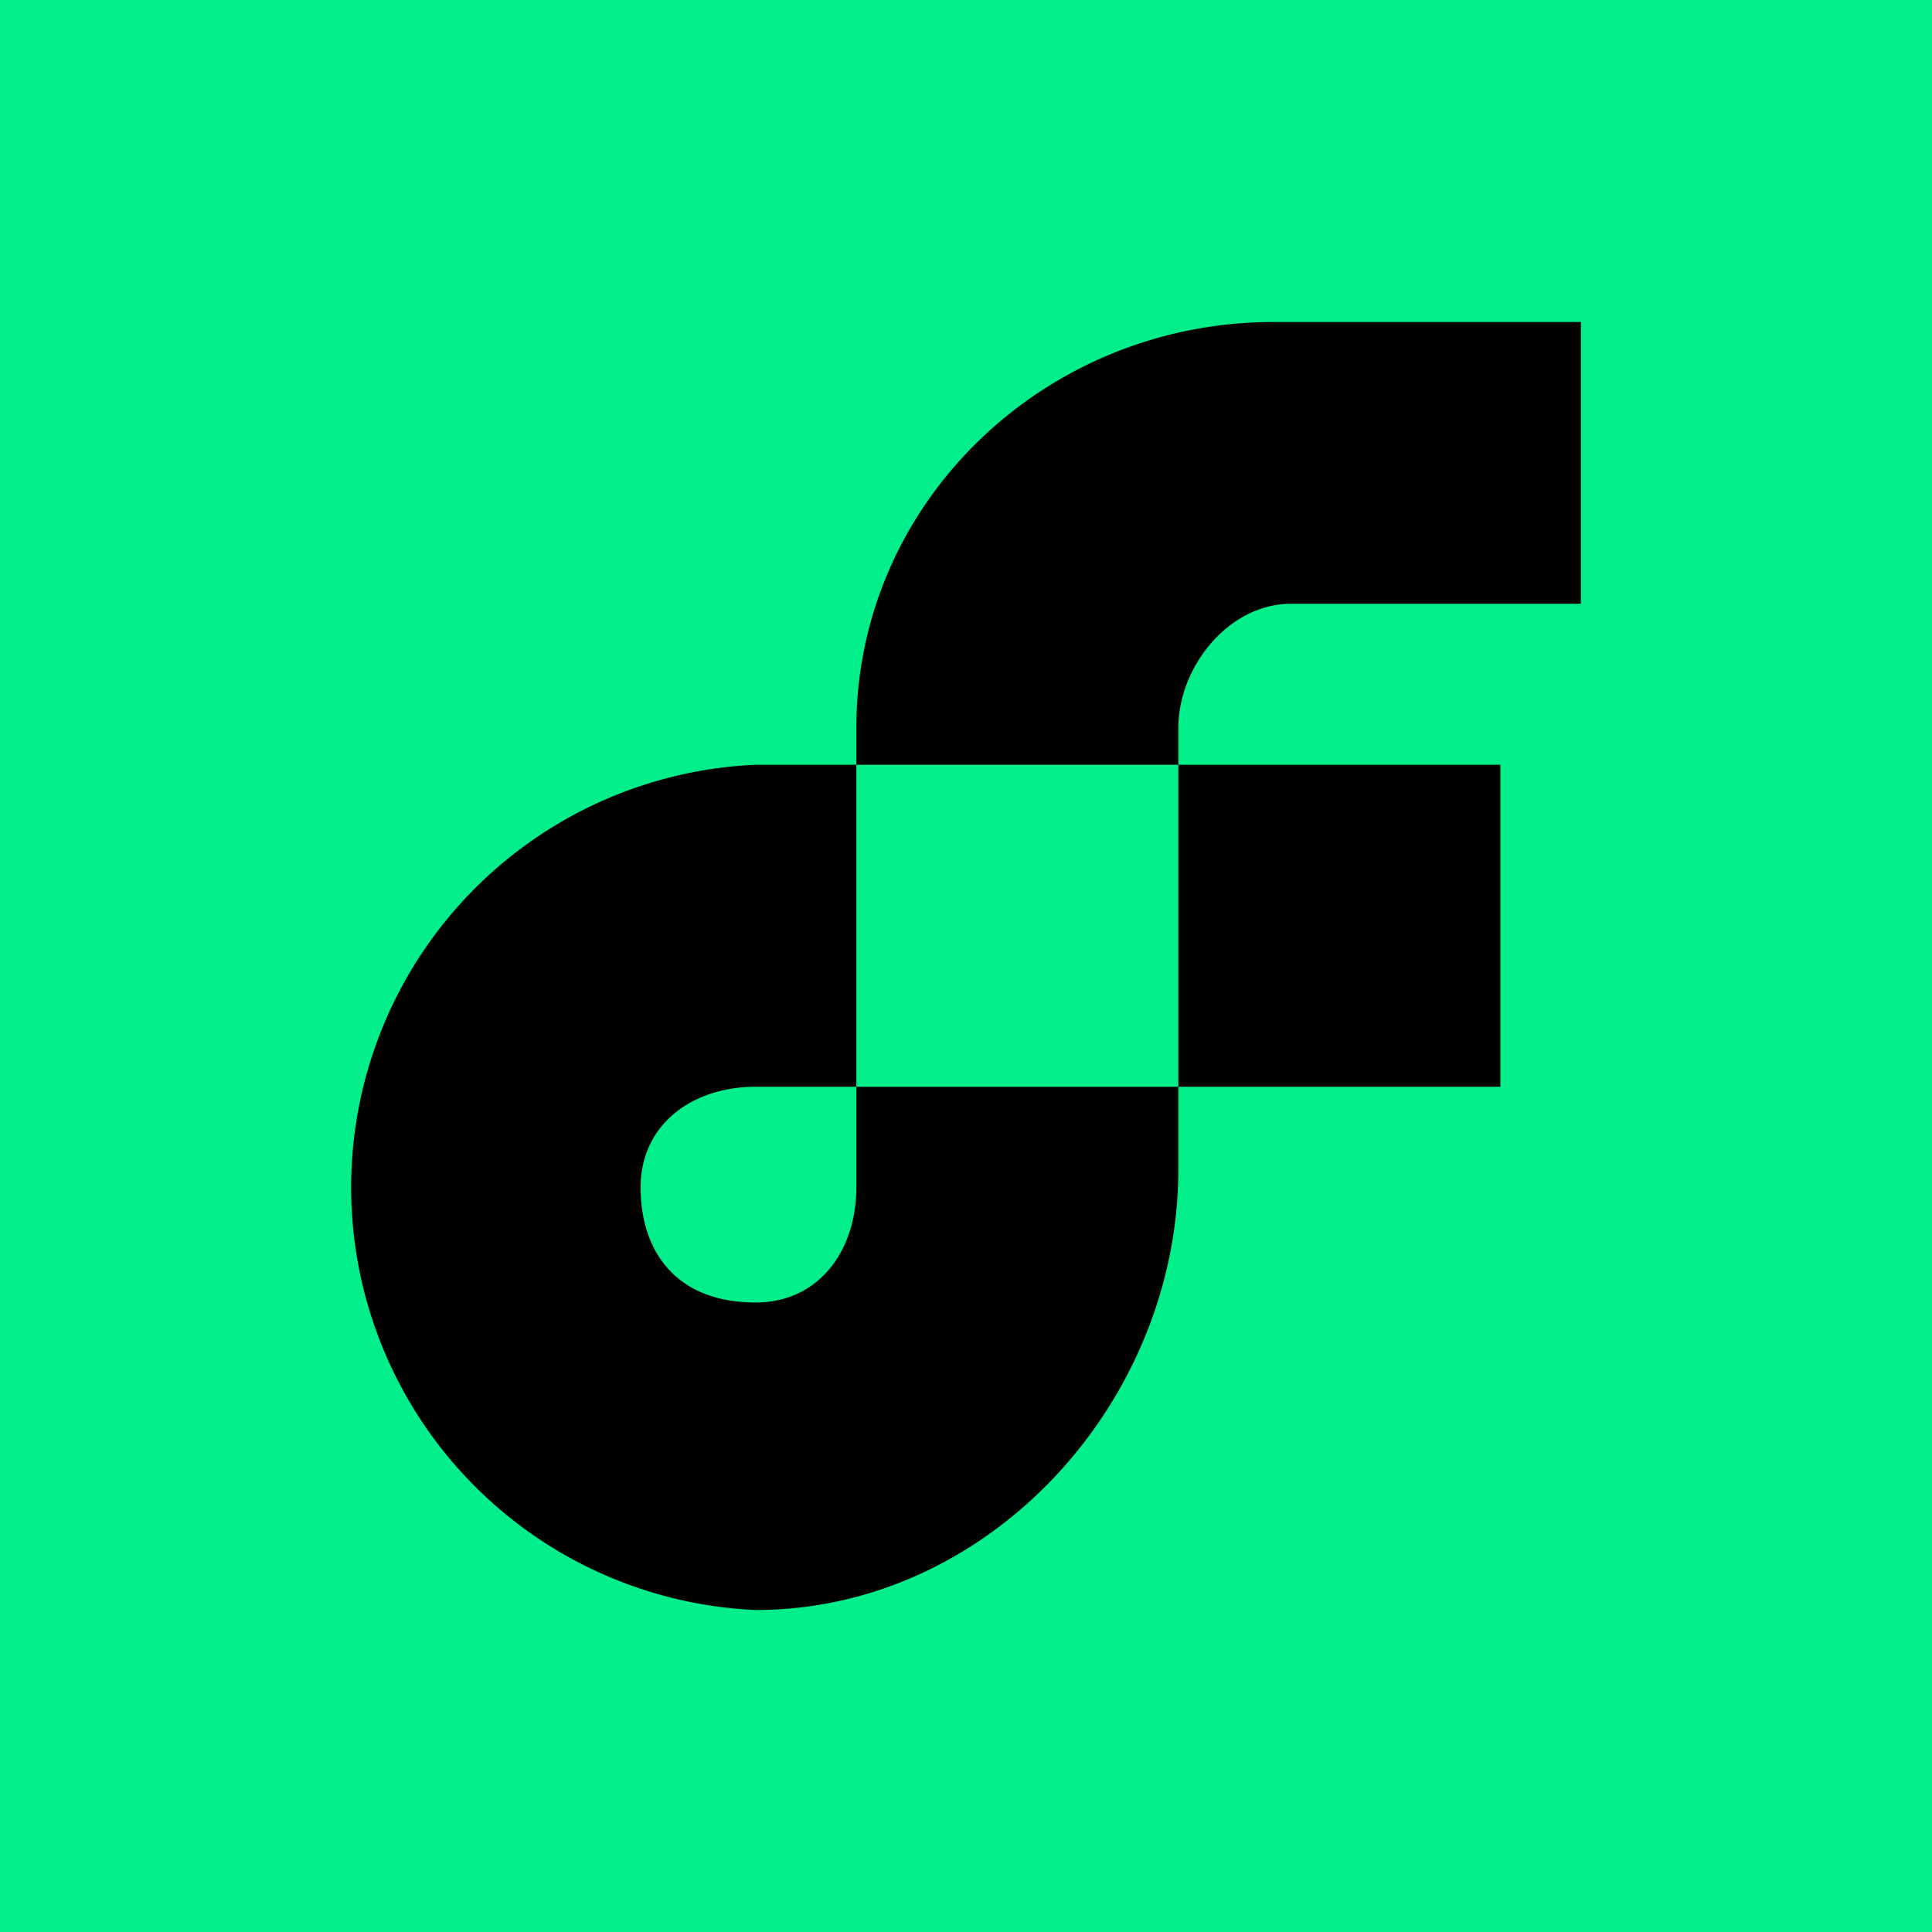 <svg xmlns="http://www.w3.org/2000/svg" width="24" height="24" fill="none" viewBox="0 0 24 24">
    <g clip-path="url(#FLOW__a)">
        <path fill="#00EF8B" d="M24 0H0v24h24z"/>
        <path fill="#000" fill-rule="evenodd" d="M19.638 7.5h-3.6c-.775 0-1.4.785-1.4 1.54v.46h-4v-.46c0-2.78 2.32-5.04 5.185-5.04h3.815zm-9 7.25c0 .785-.465 1.43-1.25 1.43-1 0-1.43-.645-1.43-1.43s.645-1.25 1.43-1.25h1.25zm4-1.25v1.02c0 2.9-2.35 5.48-5.25 5.48a5.255 5.255 0 0 1 0-10.5h1.25v4zm0 0v-4h4v4z" clip-rule="evenodd"/>
    </g>
    <defs>
        <clipPath id="FLOW__a">
            <path fill="#fff" d="M0 0h24v24H0z"/>
        </clipPath>
    </defs>
</svg>
